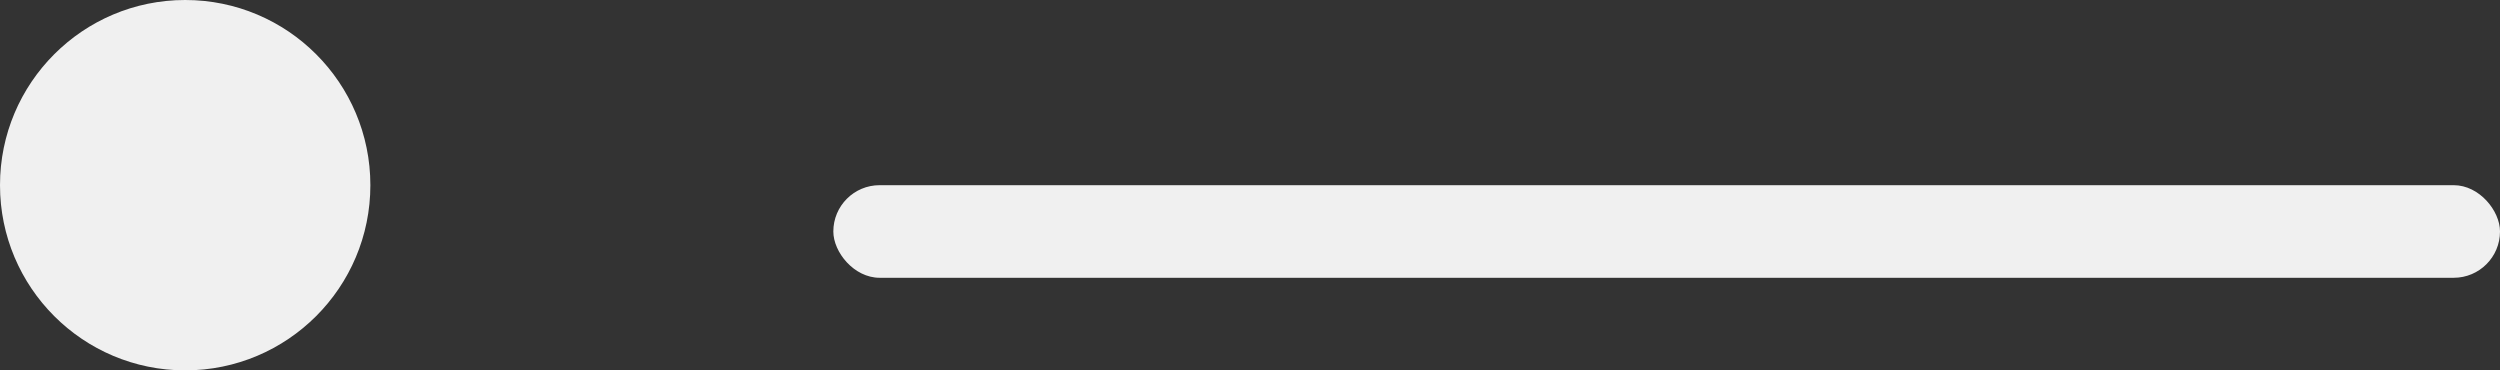 
<svg width="27px" height="4px" viewBox="0 0 27 4" version="1.1" xmlns="http://www.w3.org/2000/svg" xmlns:xlink="http://www.w3.org/1999/xlink">
    <rect x="0" y="0" width="27" height="4" fill="#333333" stroke="none"/>
    <!-- Generator: Sketch 49 (51002) - http://www.bohemiancoding.com/sketch -->
    <desc>Created with Sketch.</desc>
    <defs></defs>
    <g id="Page-1" stroke="none" stroke-width="1" fill="none" fill-rule="evenodd">
        <g id="小程序首页改版-copy-3" transform="translate(-226, -261)" fill="#F0F0F0">
            <g id="Group-6" transform="translate(226, 261)">
                <circle id="Oval-2" cx="2" cy="2" r="2"></circle>
                <rect id="Rectangle-5" x="9" y="2" width="18" height="1" rx="0.5"></rect>
            </g>
        </g>
    </g>
</svg>